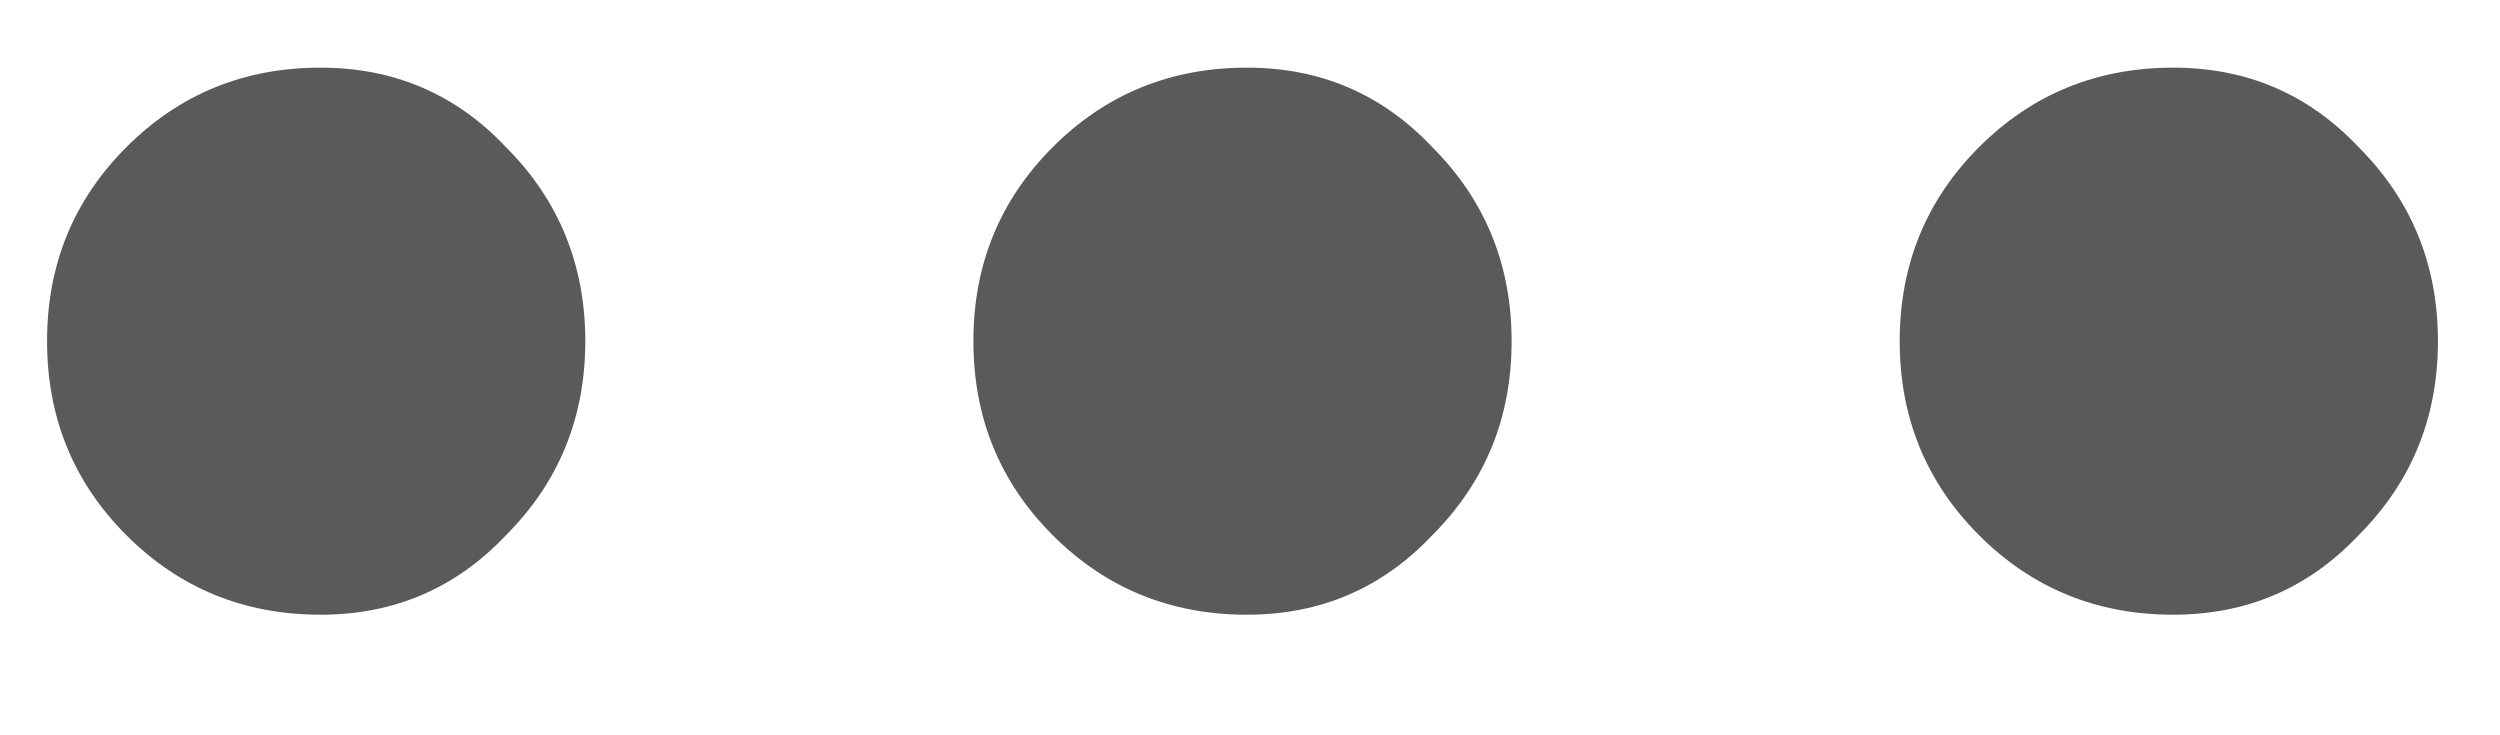 <svg width="17" height="5" viewBox="0 0 17 5" fill="none" xmlns="http://www.w3.org/2000/svg">
<path d="M2.18 4.18C1.66 4.18 1.22 4 0.86 3.64C0.5 3.28 0.32 2.84 0.32 2.32C0.32 1.8 0.5 1.36 0.86 1C1.22 0.64 1.66 0.46 2.18 0.46C2.68 0.46 3.1 0.64 3.44 1C3.8 1.36 3.98 1.8 3.98 2.32C3.98 2.84 3.8 3.28 3.44 3.64C3.1 4 2.68 4.18 2.18 4.18ZM8.479 4.18C7.959 4.18 7.519 4 7.159 3.64C6.799 3.28 6.619 2.84 6.619 2.32C6.619 1.8 6.799 1.36 7.159 1C7.519 0.64 7.959 0.46 8.479 0.46C8.979 0.46 9.399 0.64 9.739 1C10.099 1.36 10.279 1.8 10.279 2.32C10.279 2.84 10.099 3.28 9.739 3.64C9.399 4 8.979 4.18 8.479 4.18ZM14.778 4.18C14.258 4.18 13.818 4 13.458 3.64C13.098 3.28 12.918 2.84 12.918 2.32C12.918 1.8 13.098 1.36 13.458 1C13.818 0.64 14.258 0.46 14.778 0.46C15.278 0.46 15.698 0.64 16.038 1C16.398 1.36 16.578 1.8 16.578 2.32C16.578 2.84 16.398 3.28 16.038 3.64C15.698 4 15.278 4.18 14.778 4.18Z" fill="#5A5A5A"/>
</svg>
